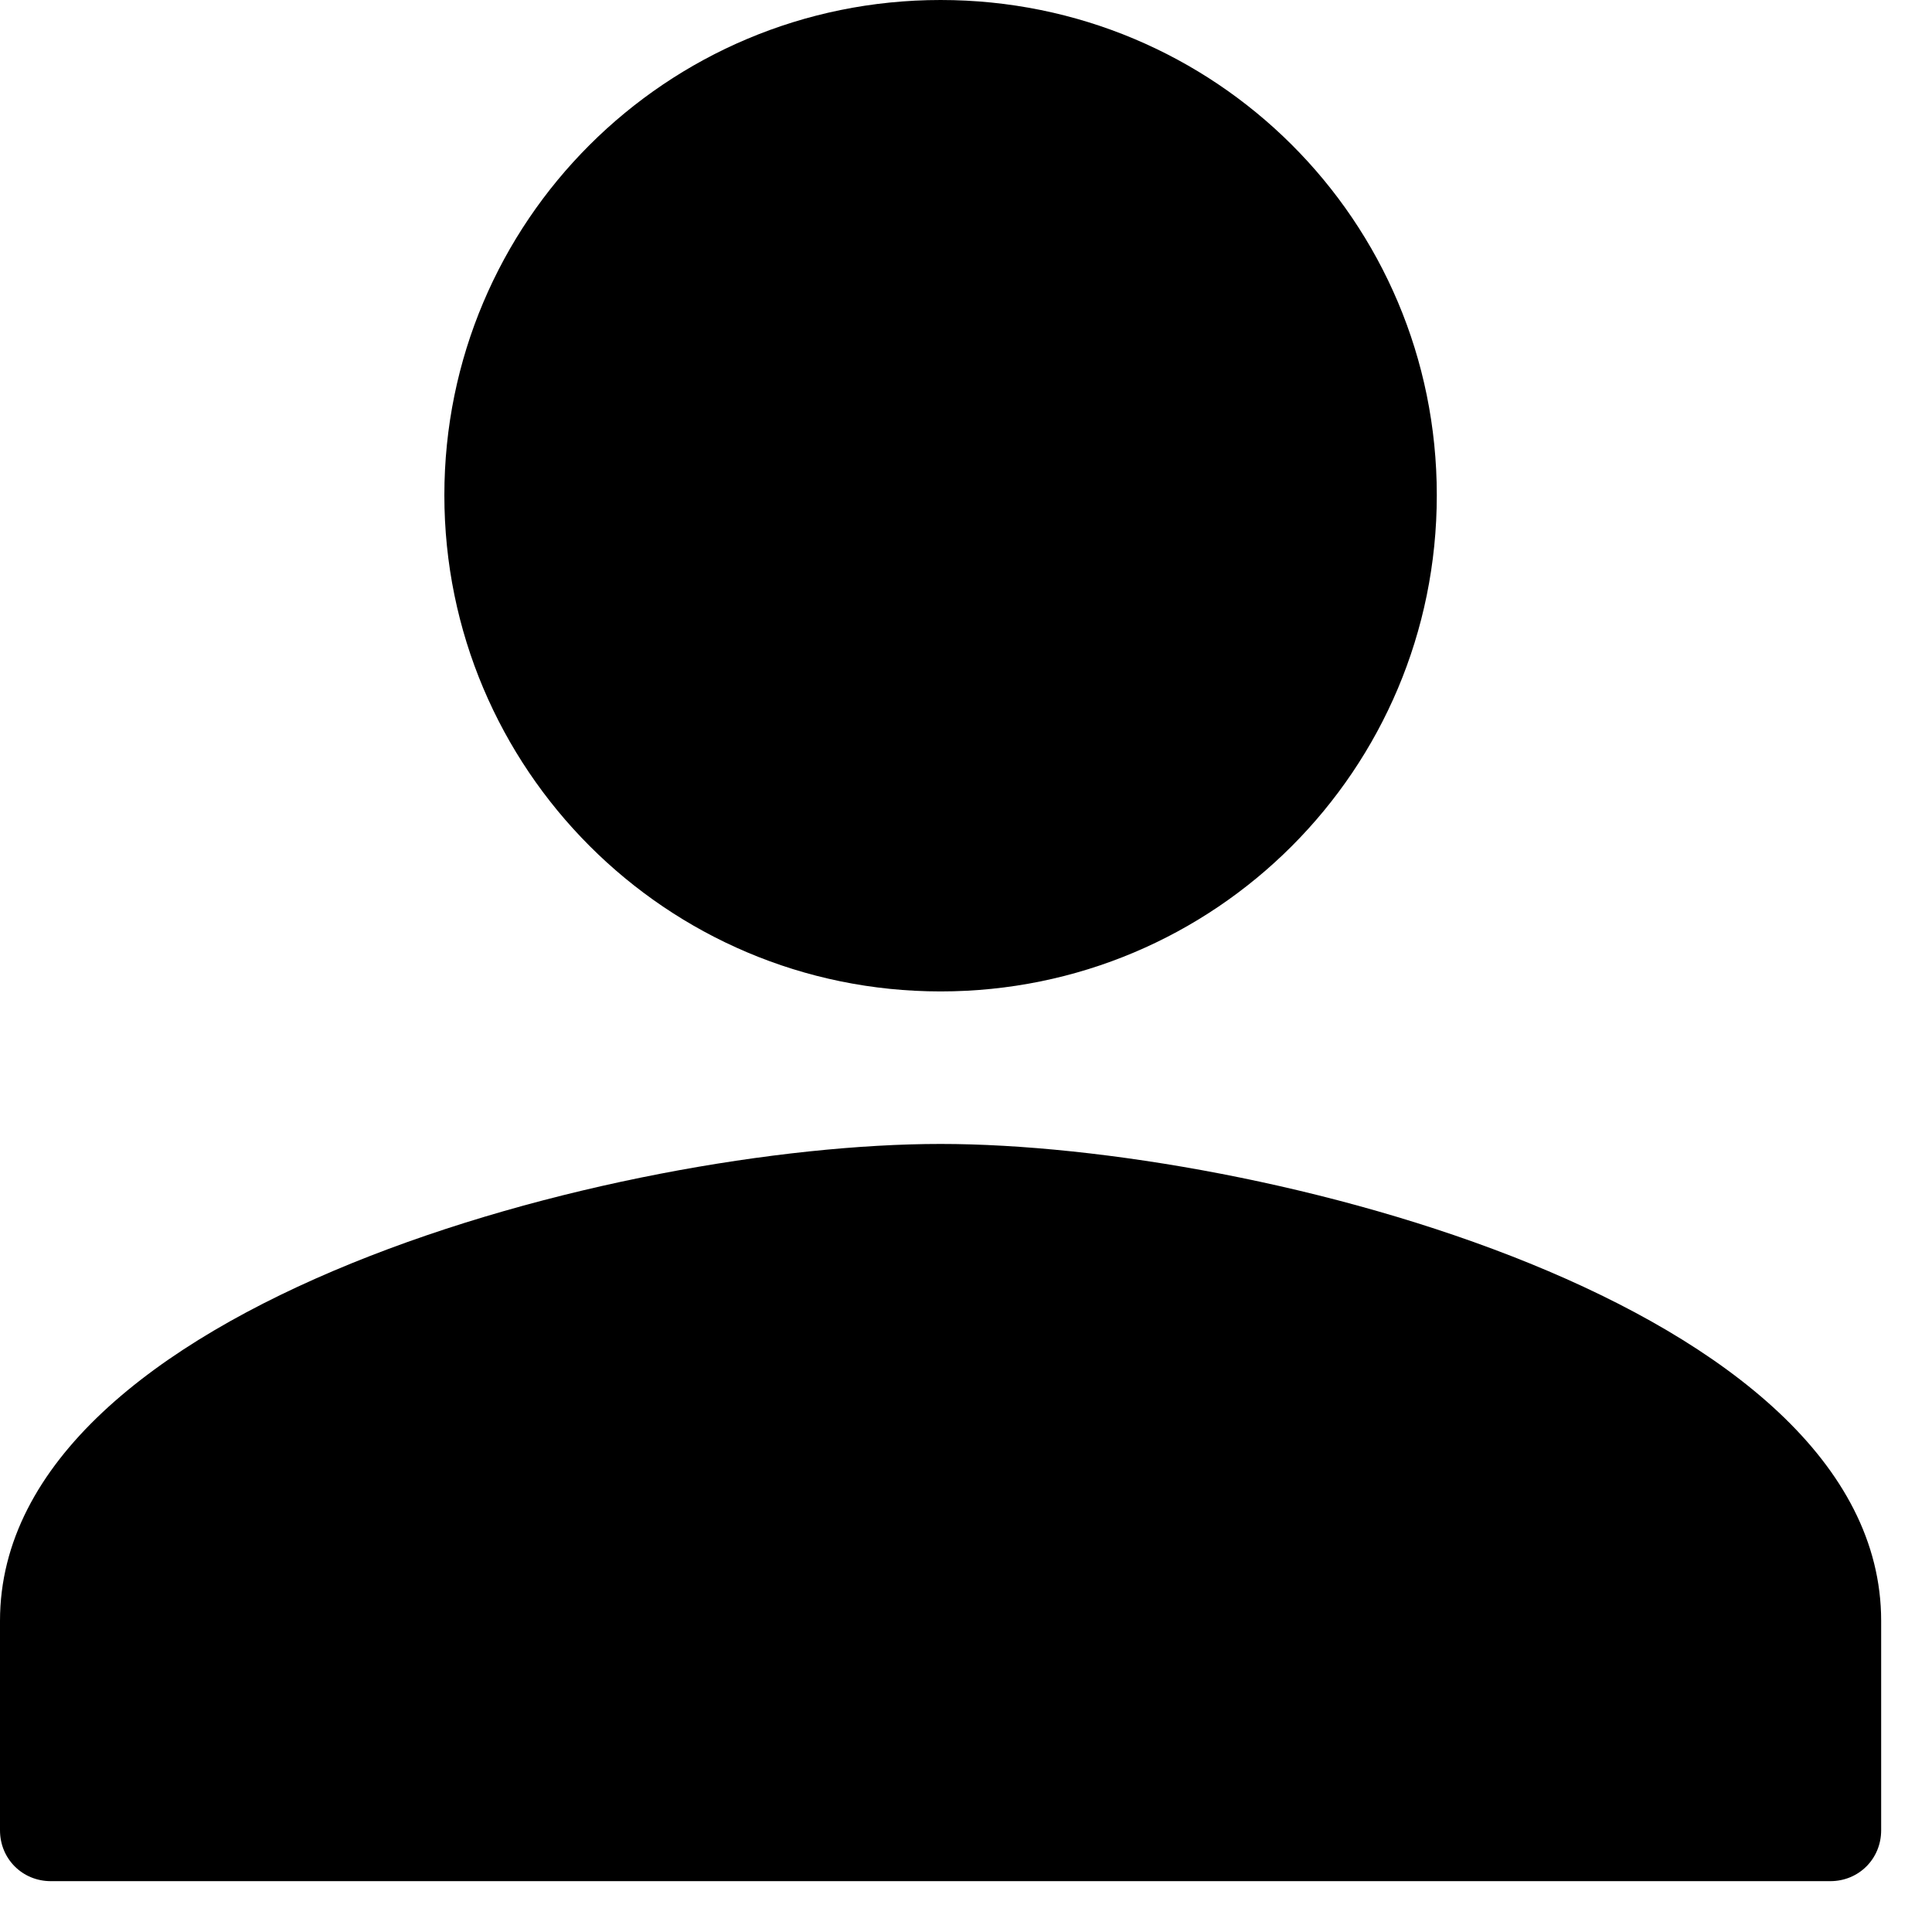 <svg width="19" height="19" viewBox="0 0 19 19" fill="none" xmlns="http://www.w3.org/2000/svg">
<path d="M9.25 9.75C11.95 9.75 14.13 7.57 14.13 4.87C14.13 2.17 11.95 0 9.25 0C6.55 0 4.37 2.18 4.37 4.87C4.37 7.56 6.55 9.75 9.25 9.75ZM9.25 11.25C6.13 11.25 0 12.82 0 15.94V18C0 18.28 0.22 18.5 0.5 18.5H18C18.28 18.5 18.5 18.28 18.5 18V15.94C18.5 12.82 12.37 11.25 9.25 11.25Z" fill="black"/>
</svg>
